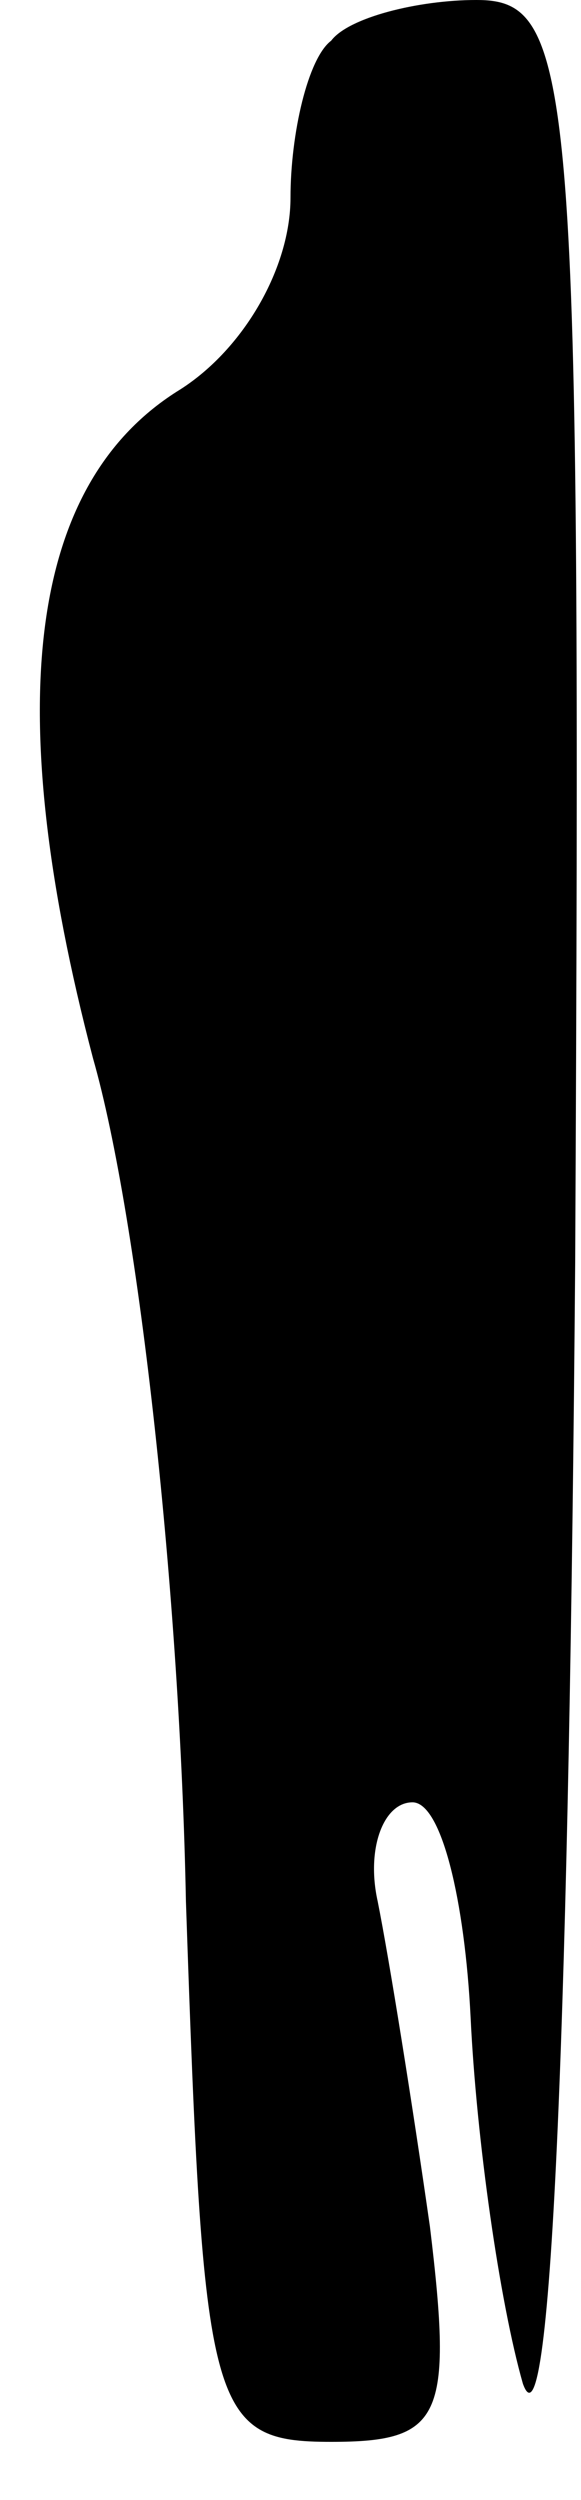 <?xml version="1.0" standalone="no"?>
<!DOCTYPE svg PUBLIC "-//W3C//DTD SVG 20010904//EN"
 "http://www.w3.org/TR/2001/REC-SVG-20010904/DTD/svg10.dtd">
<svg version="1.0" xmlns="http://www.w3.org/2000/svg"
 width="10pt" height="43pt" viewBox="0 0 10 43"
 preserveAspectRatio="xMidYMid meet">
<g transform="translate(0,43) scale(0.1,-0.1)"
fill="#000000" stroke="none">
<path fill="#000000" stroke="none" d="M57 423 c-4 -3 -7 -16 -7 -27 0 -12 -8
-26 -19 -33 -26 -16 -31 -54 -15 -115 8 -28 15 -93 16 -145 3 -88 4 -93 25
-93 19 0 21 4 17 37 -3 21 -7 46 -9 56 -2 9 1 17 6 17 5 0 9 -17 10 -37 1 -21
5 -49 9 -63 5 -14 8 68 9 193 1 204 0 217 -17 217 -10 0 -22 -3 -25 -7z"/>
</g>
</svg>
